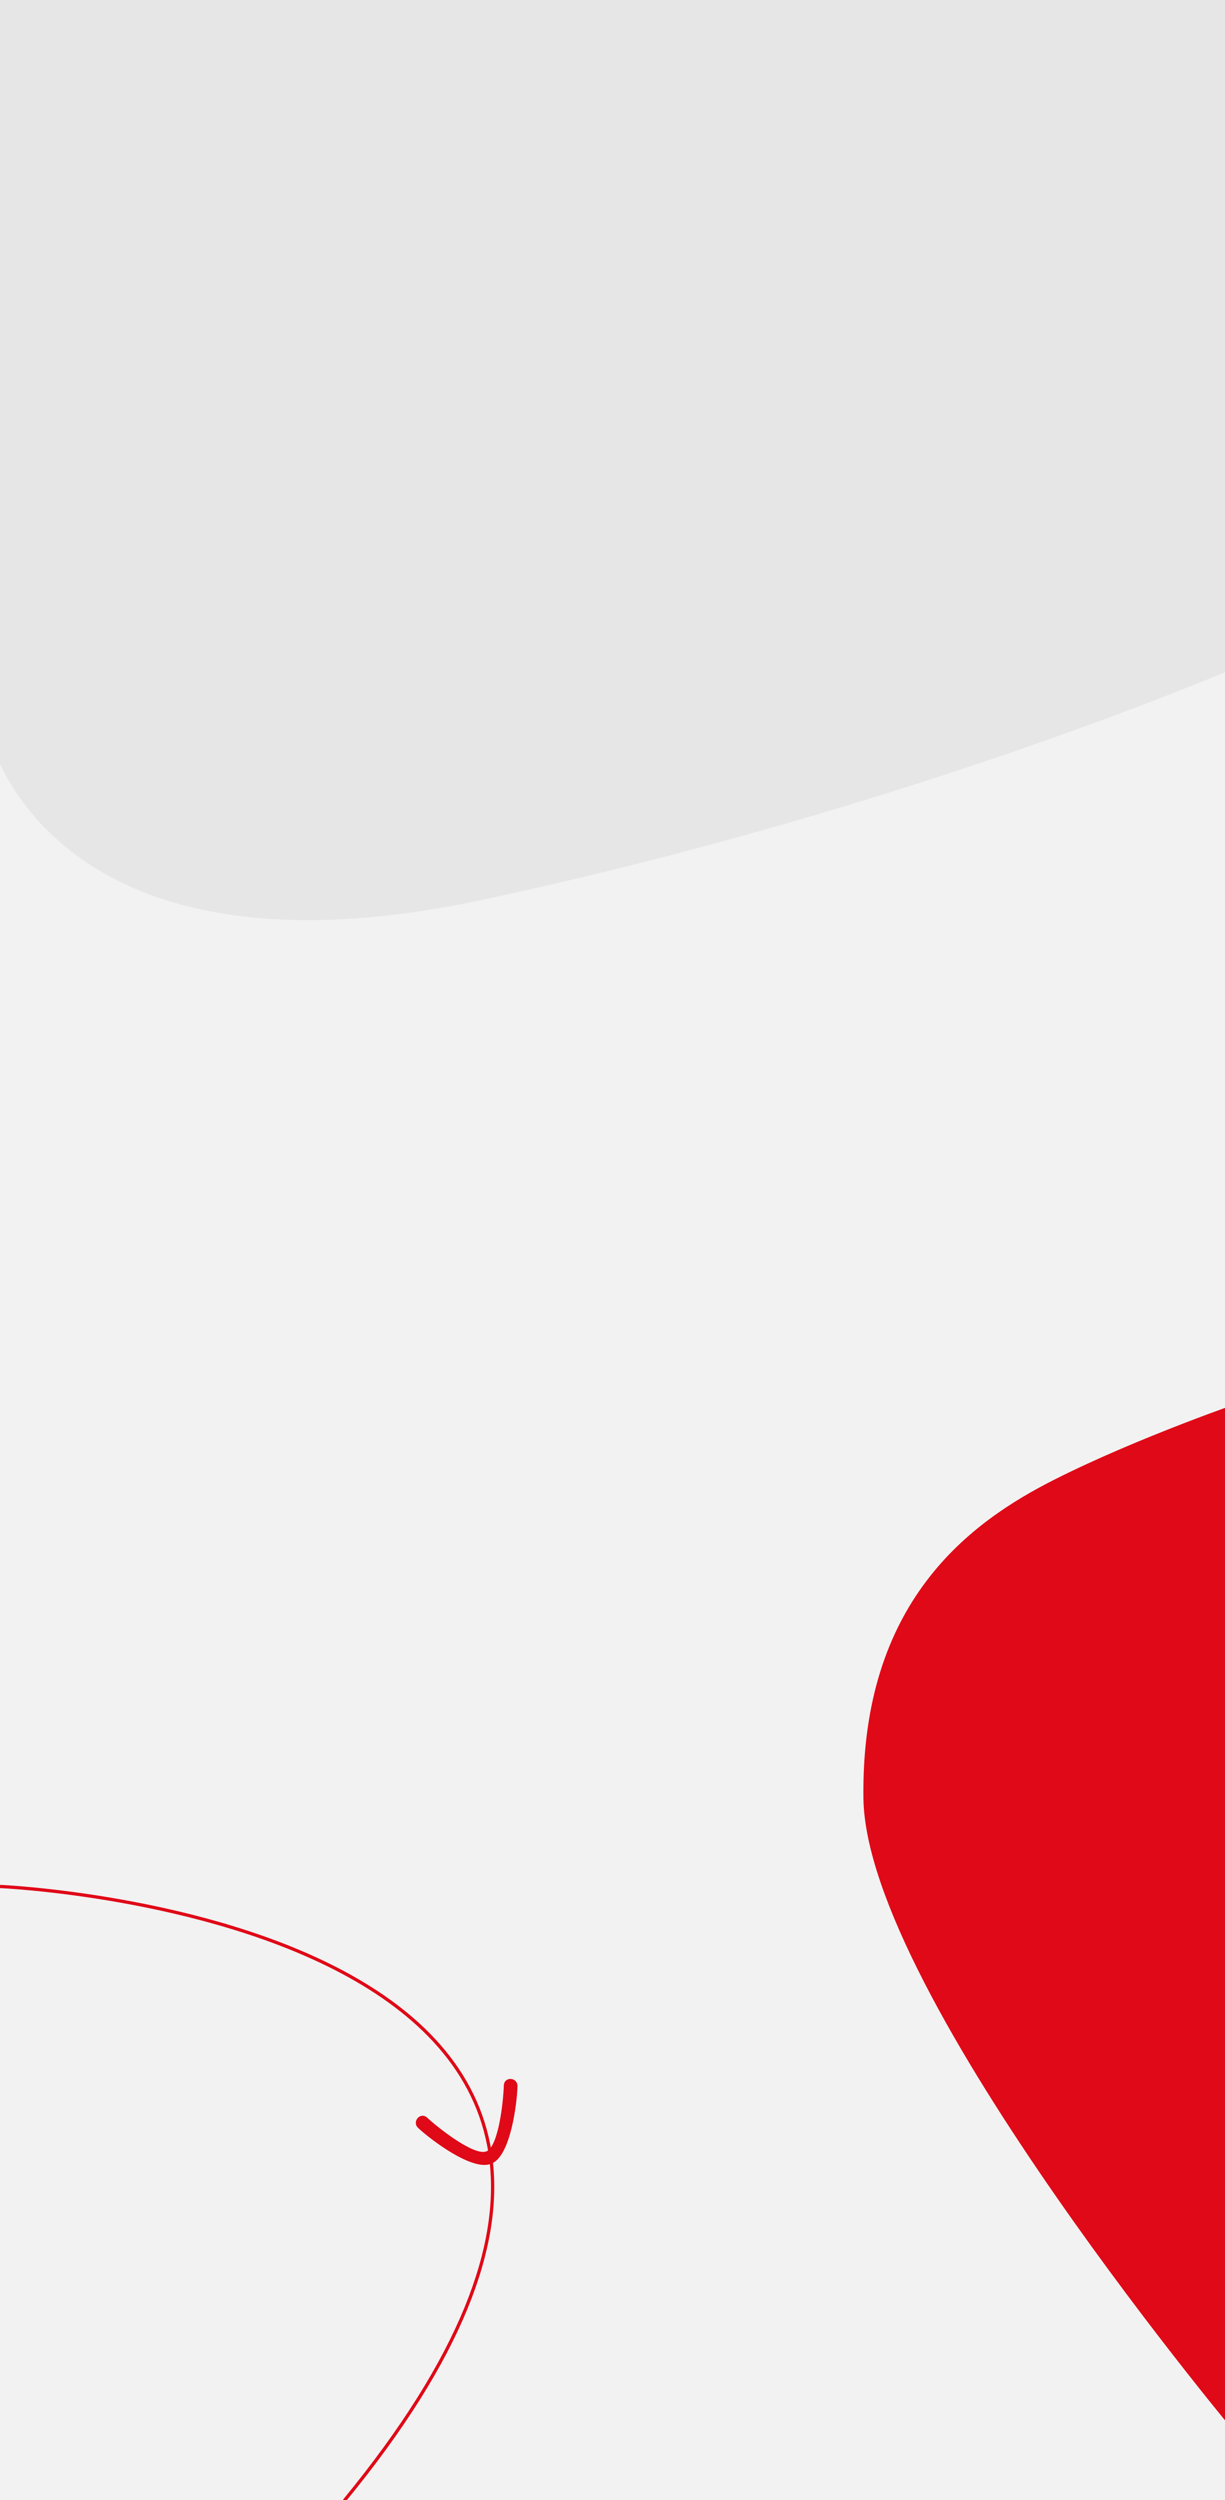 <?xml version="1.0" encoding="utf-8"?>
<!-- Generator: Adobe Illustrator 24.1.2, SVG Export Plug-In . SVG Version: 6.00 Build 0)  -->
<svg version="1.1" id="Capa_1" preserveAspectRatio="none" xmlns="http://www.w3.org/2000/svg" xmlns:xlink="http://www.w3.org/1999/xlink" x="0px" y="0px"
	 viewBox="0 0 1126 2298" style="enable-background:new 0 0 1126 2298;" xml:space="preserve" >
<rect x="0" y="0" width="1126" height="2298" fill="#333333" stroke="none"/>
<style type="text/css">
	.st0{fill:#009F93;}
	.st1{fill:#FFFFFF;}
	.st2{fill:#DC0B1A;}
	.st3{fill:#F49923;}
	.st4{clip-path:url(#SVGID_2_);}
	.st5{fill:#812A2E;}
	.st6{fill:#F4A07F;}
	.st7{fill:#1A1A1A;}
	.st8{opacity:0.5;}
	.st9{fill:#D45C48;}
	.st10{fill:#842A2E;}
	.st11{clip-path:url(#SVGID_4_);fill:#E7E6E6;}
	.st12{clip-path:url(#SVGID_4_);fill:#E00917;}
	.st13{clip-path:url(#SVGID_4_);fill:none;stroke:#E00917;stroke-width:3;stroke-miterlimit:10;}
	.st14{fill:#666666;}
	.st15{clip-path:url(#SVGID_6_);}
	.st16{fill:#E6E6E6;}
</style>
<g>
	<defs>
		<rect id="SVGID_3_" width="1126" height="2298"/>
	</defs>
	<use xlink:href="#SVGID_3_"  style="overflow:visible;fill:#F2F2F2;"/>
	<clipPath id="SVGID_2_">
		<use xlink:href="#SVGID_3_"  style="overflow:visible;"/>
	</clipPath>
	<path style="clip-path:url(#SVGID_2_);fill:#E7E6E6;" d="M-10.28,674.83c0,0,52.65,237.6,452.25,152.55s699.3-216,699.3-216V-4
		H-10.28V674.83z"/>
	<path style="clip-path:url(#SVGID_2_);fill:#E00917;" d="M447.2,1977.44c-11.1,4.66-43.94-21.1-54.48-30.86
		c-6.33-5.85-14.58,3.67-8.24,9.52c11.35,10.5,50.07,40.28,67.35,32.62c17.56-6.99,23.37-55.49,23.84-70.95
		c0.23-8.61-12.32-9.39-12.57-0.77C462.68,1931.36,458.29,1972.78,447.2,1977.44z"/>
	<path style="clip-path:url(#SVGID_2_);fill:none;stroke:#E00917;stroke-width:3;stroke-miterlimit:10;" d="M0,1734
		c0,0,753.5,32.5,316.5,564.5"/>
	<path style="clip-path:url(#SVGID_2_);fill:#E00917;" d="M1146,2249c0,0-350.12-415-352.36-596.22
		c-2.24-181.21,98.44-253.92,176.18-293.07C1047.56,1320.56,1146,1287,1146,1287V2249z"/>
</g>
</svg>
